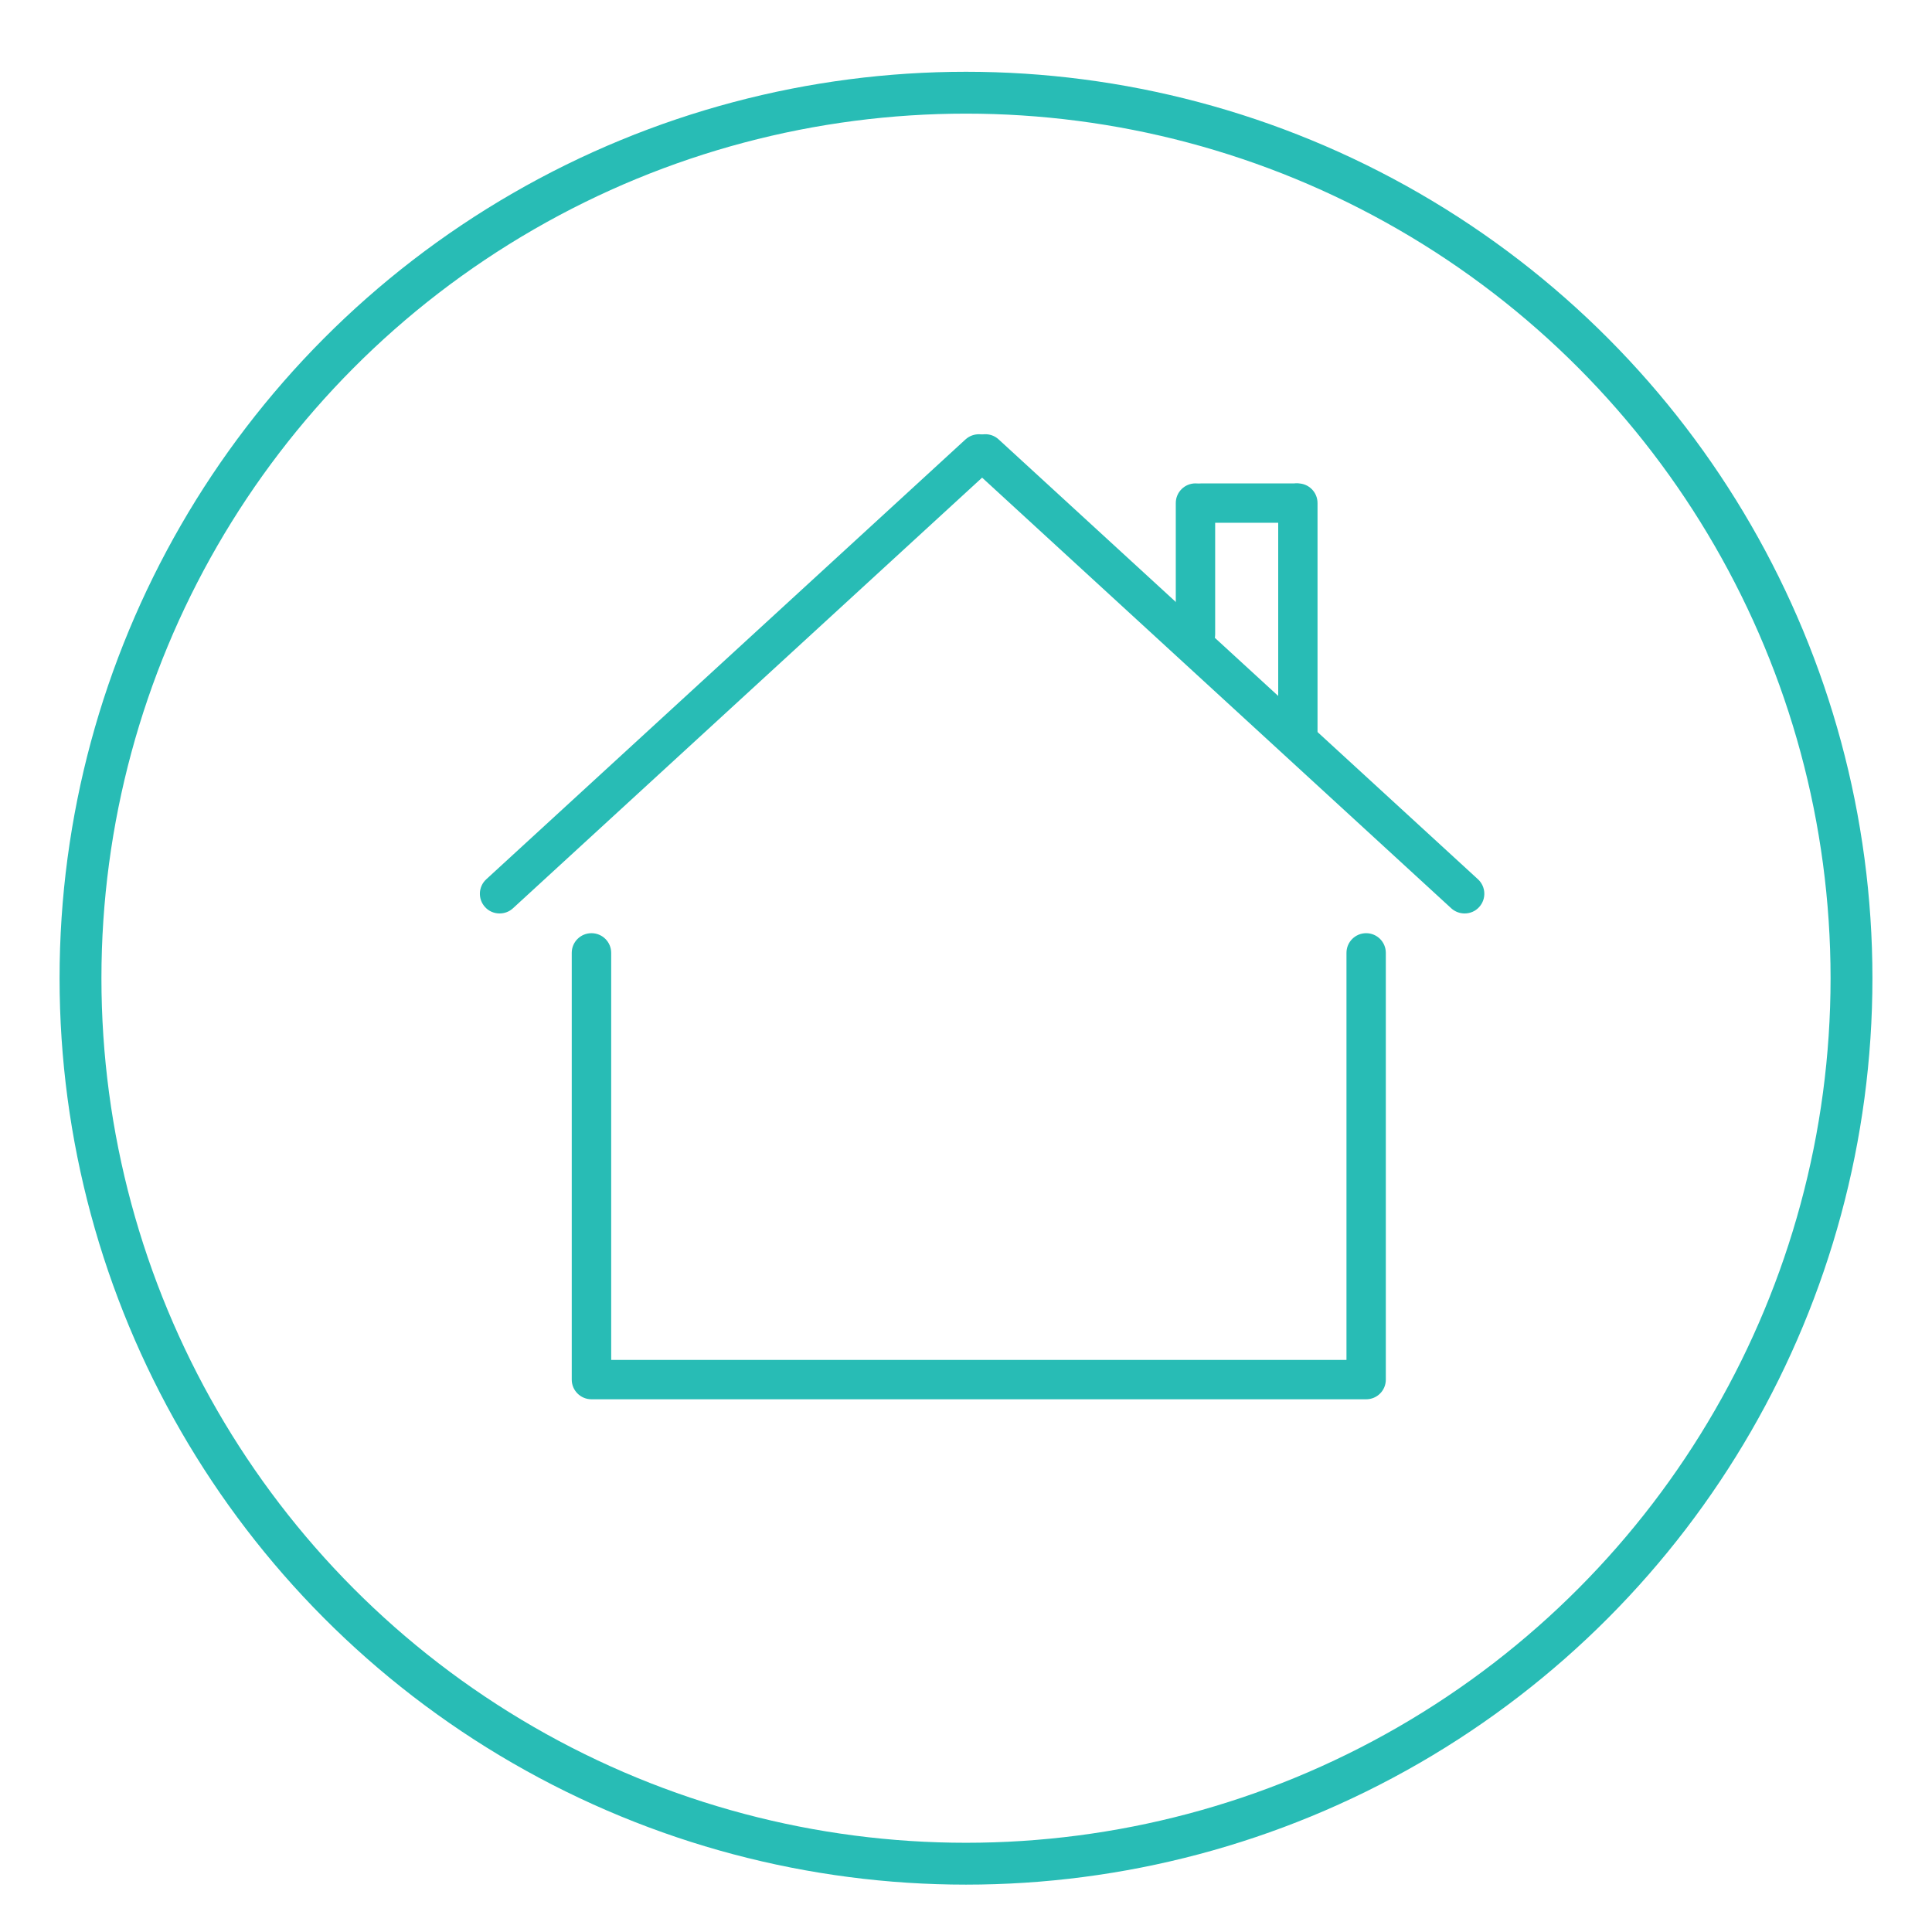 <?xml version="1.0" encoding="utf-8"?>
<!-- Generator: Adobe Illustrator 17.1.0, SVG Export Plug-In . SVG Version: 6.00 Build 0)  -->
<!DOCTYPE svg PUBLIC "-//W3C//DTD SVG 1.0//EN" "http://www.w3.org/TR/2001/REC-SVG-20010904/DTD/svg10.dtd">
<svg version="1.0" id="Layer_1" xmlns="http://www.w3.org/2000/svg" xmlns:xlink="http://www.w3.org/1999/xlink" x="0px" y="0px"
	 viewBox="0 0 60 60" enable-background="new 0 0 60 60" xml:space="preserve">
<g>
	<g>
		<path fill="#28BCB5" d="M42.427,43.456H18.369c-0.338,0-0.613-0.273-0.613-0.611V29.592c0-0.338,0.274-0.611,0.613-0.611
			c0.338,0,0.612,0.273,0.612,0.611v12.641h22.835V29.592c0-0.338,0.274-0.611,0.611-0.611c0.338,0,0.611,0.273,0.611,0.611v13.253
			C43.038,43.184,42.766,43.456,42.427,43.456z"/>
	</g>
	<g>
		<path fill="#28BCB5" d="M15.514,28.368c-0.165,0-0.33-0.065-0.45-0.198c-0.228-0.248-0.212-0.635,0.037-0.863l14.884-13.661
			c0.249-0.226,0.637-0.211,0.865,0.037c0.229,0.249,0.212,0.636-0.038,0.864L15.929,28.209
			C15.811,28.317,15.662,28.368,15.514,28.368z"/>
	</g>
	<g>
		<path fill="#28BCB5" d="M45.486,28.368c-0.149,0-0.296-0.052-0.415-0.159L30.188,14.547c-0.248-0.229-0.265-0.615-0.037-0.864
			c0.229-0.25,0.617-0.264,0.863-0.037L45.9,27.307c0.248,0.229,0.264,0.615,0.036,0.863C45.817,28.303,45.651,28.368,45.486,28.368
			z"/>
	</g>
	<g>
		<path fill="#28BCB5" d="M40.917,15.622v7.342c0,0.338-0.273,0.61-0.61,0.61c-0.337,0-0.611-0.272-0.611-0.61v-7.342
			c0-0.336,0.274-0.61,0.611-0.61C40.644,15.012,40.917,15.286,40.917,15.622z"/>
	</g>
	<g>
		<path fill="#28BCB5" d="M37.738,15.622v4.076c0,0.341-0.274,0.615-0.611,0.615s-0.612-0.274-0.612-0.615v-4.076
			c0-0.338,0.275-0.61,0.612-0.61S37.738,15.284,37.738,15.622z"/>
	</g>
	<g>
		<path fill="#28BCB5" d="M40.241,16.235h-2.939c-0.34,0-0.611-0.273-0.611-0.612c0-0.336,0.271-0.61,0.611-0.61h2.939
			c0.337,0,0.612,0.274,0.612,0.61C40.853,15.961,40.579,16.235,40.241,16.235z"/>
	</g>
	
		<circle fill="none" stroke="#28BCB5" stroke-width="1.3" stroke-linecap="round" stroke-linejoin="round" stroke-miterlimit="10" cx="30" cy="30.379" r="27.5"/>
</g>
</svg>
